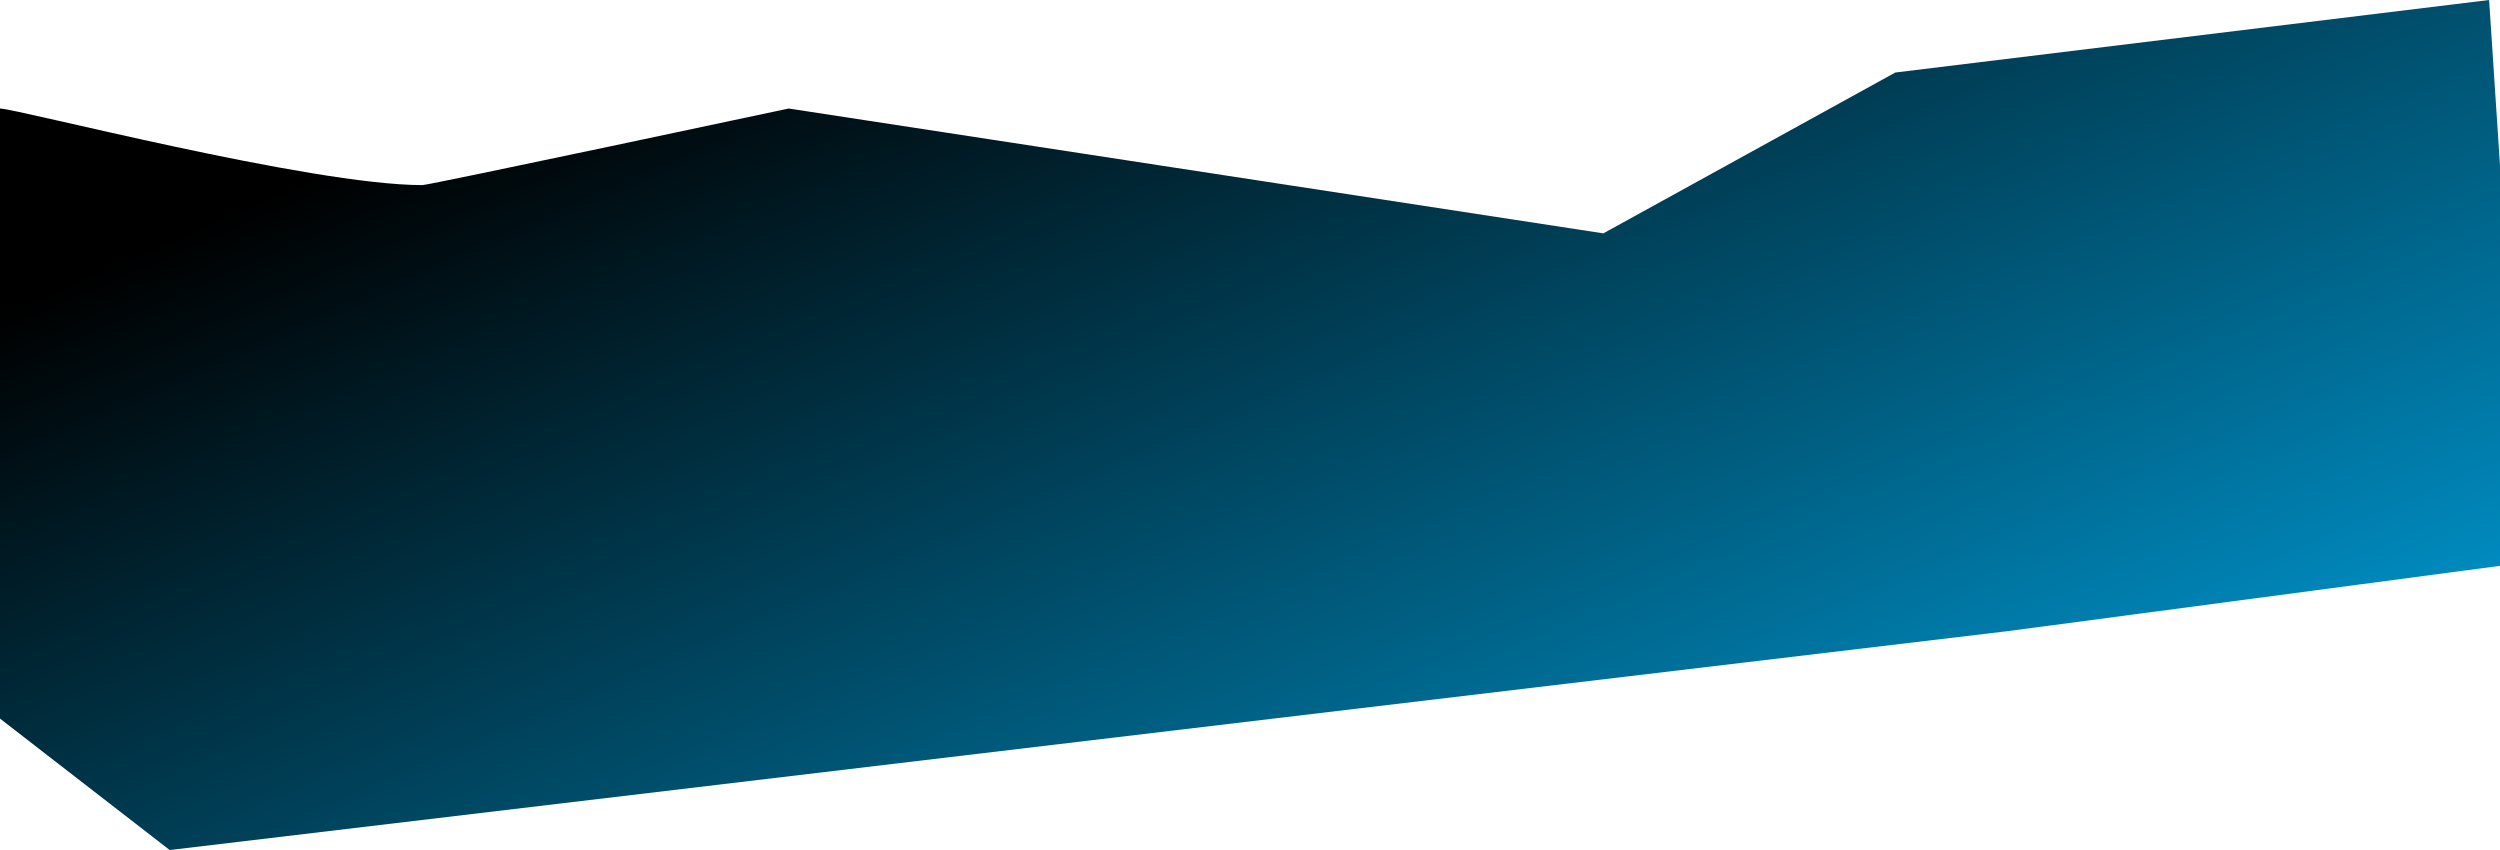 <svg xmlns="http://www.w3.org/2000/svg" xmlns:xlink="http://www.w3.org/1999/xlink" width="1448.734" height="492.587" viewBox="0 0 1448.734 492.587"><defs><linearGradient id="a" x1="0.966" y1="0.955" x2="0.081" y2="0.269" gradientUnits="objectBoundingBox"><stop offset="0" stop-color="#00a0dd"/><stop offset="0.384" stop-color="#006388"/><stop offset="1"/></linearGradient></defs><path d="M0,13404.013c9.535,0,179.9,44.38,244.757,44.38,3.959,0,212.3-44.38,212.3-44.38l472.07,72.347,169.194-93.212,344.1-42.019,6.313,95.937v231.953l-285.153,37.836L98.323,13833.716,0,13757.547Z" transform="translate(0 -13341.129)" fill="url(#a)"/></svg>